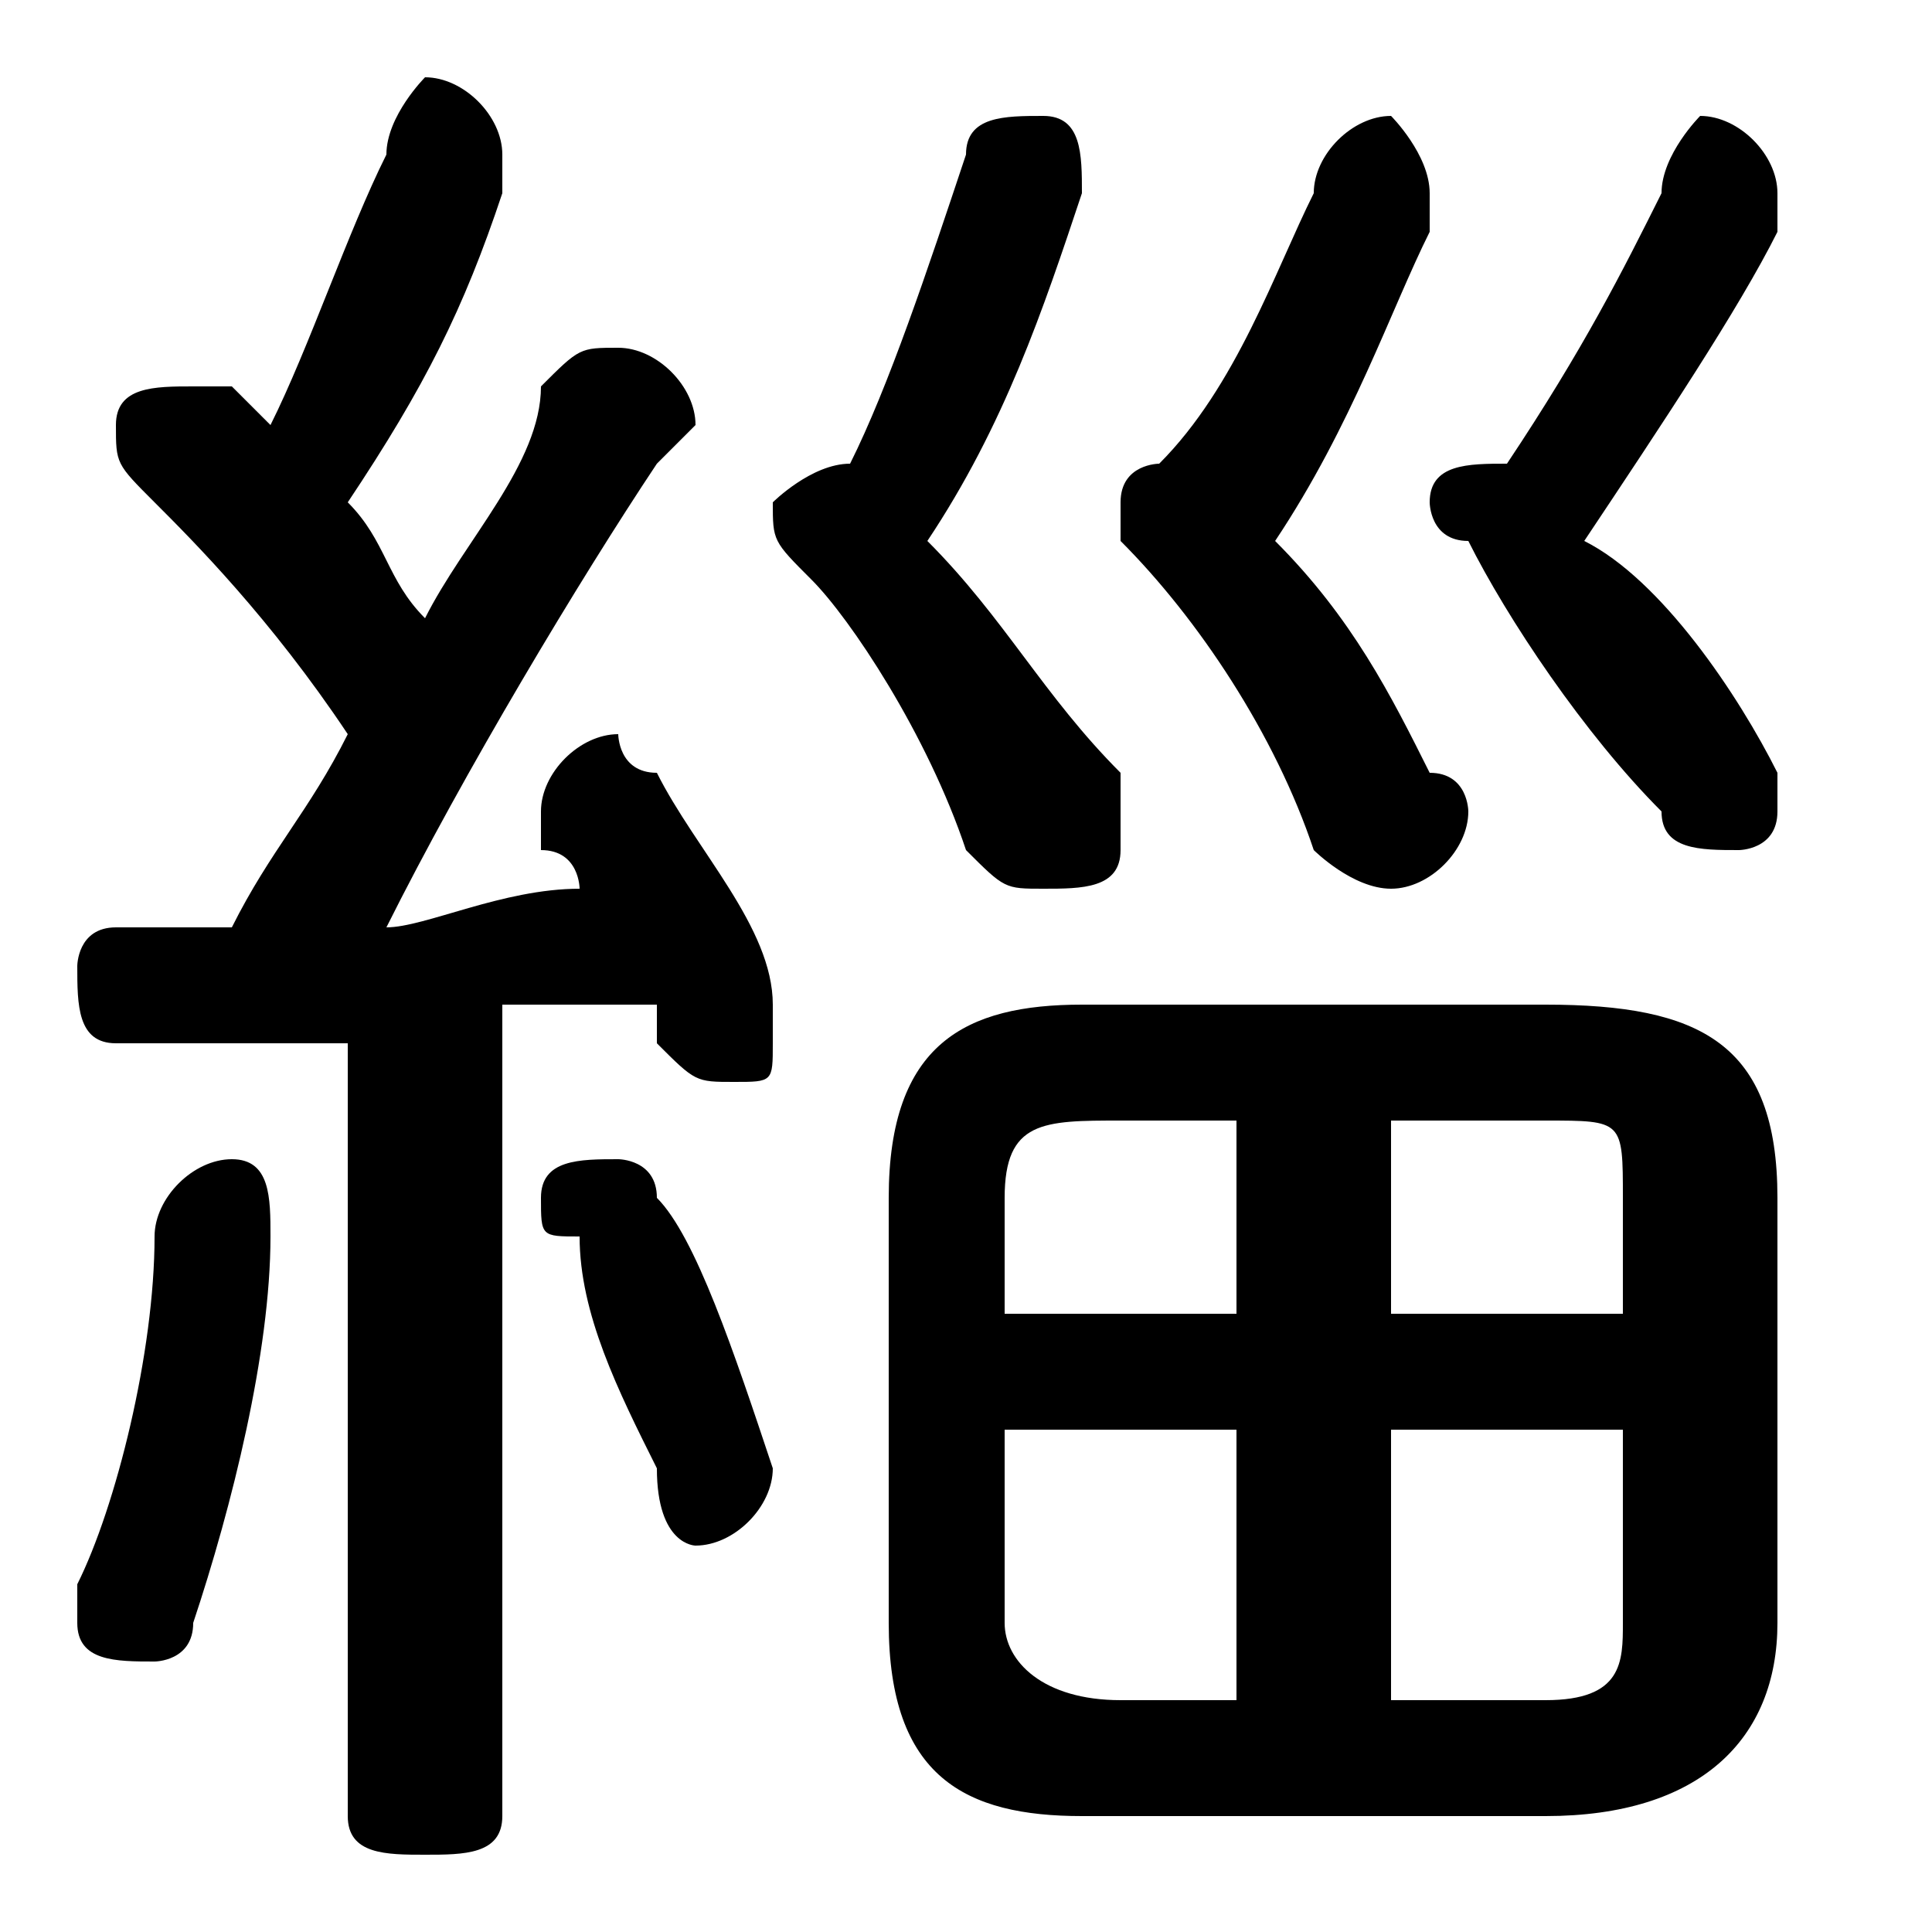 <svg xmlns="http://www.w3.org/2000/svg" viewBox="0 -44.0 50.0 50.0">
    <rect x="0" y="-44.0" width="50.0" height="50.0" fill="#808080" stroke="none"/>
    <g transform="scale(1, -1)">
        <!-- ボディの枠 -->
        <rect x="0" y="-6.0" width="50.0" height="50.0"
            stroke="white" fill="white"/>
        <!-- グリフ座標系の原点 -->
        <circle cx="0" cy="0" r="5" fill="white"/>
        <!-- グリフのアウトライン -->
        <g style="fill:black;stroke:#000000;stroke-width:0;stroke-linecap:round;stroke-linejoin:round;">
        <path d="M 9.0 -3.0 C 9.0 -4.0 10.0 -4.0 11.0 -4.0 C 12.0 -4.0 13.0 -4.0 13.0 -3.0 L 13.0 18.0 C 14.0 18.0 15.0 18.0 17.0 18.0 C 17.0 18.0 17.0 17.0 17.0 17.0 C 18.0 16.0 18.0 16.0 19.0 16.0 C 20.0 16.0 20.0 16.0 20.0 17.0 C 20.0 18.0 20.0 18.0 20.0 18.0 C 20.0 20.0 18.0 22.0 17.0 24.0 C 16.0 24.0 16.0 25.0 16.0 25.0 C 15.0 25.0 14.0 24.0 14.0 23.0 C 14.0 23.0 14.0 23.0 14.0 22.0 C 15.0 22.0 15.0 21.0 15.0 21.0 C 13.0 21.0 11.0 20.0 10.0 20.0 C 12.0 24.0 15.0 29.0 17.0 32.0 C 18.0 33.0 18.0 33.0 18.0 33.0 C 18.0 34.0 17.0 35.0 16.0 35.0 C 15.0 35.0 15.0 35.0 14.0 34.0 C 14.0 32.0 12.0 30.0 11.0 28.0 C 10.0 29.0 10.0 30.0 9.0 31.0 C 11.0 34.0 12.0 36.0 13.0 39.0 C 13.0 39.0 13.0 40.0 13.0 40.0 C 13.0 41.0 12.0 42.0 11.0 42.0 C 11.0 42.0 10.0 41.0 10.0 40.0 C 9.0 38.0 8.0 35.0 7.0 33.0 C 6.0 34.0 6.0 34.0 6.0 34.0 C 6.0 34.0 5.0 34.0 5.0 34.0 C 4.0 34.0 3.0 34.0 3.0 33.0 C 3.0 32.0 3.0 32.0 4.0 31.0 C 5.0 30.0 7.0 28.0 9.0 25.0 C 8.0 23.0 7.0 22.0 6.0 20.0 C 5.0 20.0 4.0 20.0 3.0 20.0 C 2.0 20.0 2.0 19.0 2.0 19.0 C 2.0 18.0 2.0 17.0 3.0 17.0 C 5.0 17.0 7.0 17.0 9.0 17.0 Z M 40.0 -3.0 C 44.0 -3.0 46.0 -1.0 46.0 2.0 L 46.0 13.0 C 46.0 17.0 44.0 18.0 40.0 18.0 L 28.0 18.0 C 25.0 18.0 23.0 17.0 23.0 13.0 L 23.0 2.0 C 23.0 -2.0 25.0 -3.0 28.0 -3.0 Z M 42.0 7.0 L 42.0 2.0 C 42.0 1.0 42.0 0.0 40.0 0.0 L 36.0 0.0 L 36.0 7.0 Z M 42.0 10.0 L 36.0 10.0 L 36.0 15.0 L 40.0 15.0 C 42.0 15.0 42.0 15.0 42.0 13.0 Z M 32.0 15.0 L 32.0 10.0 L 26.0 10.0 L 26.0 13.0 C 26.0 15.0 27.0 15.0 29.0 15.0 Z M 26.0 7.0 L 32.0 7.0 L 32.0 0.0 L 29.0 0.0 C 27.0 0.0 26.0 1.0 26.0 2.0 Z M 30.0 32.0 C 30.0 32.0 29.0 32.0 29.0 31.0 C 29.0 30.0 29.0 30.0 29.0 30.0 C 31.0 28.0 33.0 25.0 34.0 22.0 C 34.0 22.0 35.0 21.0 36.0 21.0 C 37.0 21.0 38.0 22.0 38.0 23.0 C 38.0 23.0 38.0 24.0 37.0 24.0 C 36.0 26.0 35.0 28.0 33.0 30.0 C 35.0 33.0 36.0 36.0 37.0 38.0 C 37.0 39.0 37.0 39.0 37.0 39.0 C 37.0 40.0 36.0 41.0 36.0 41.0 C 35.0 41.0 34.0 40.0 34.0 39.0 C 33.0 37.0 32.0 34.0 30.0 32.0 Z M 22.0 32.0 C 21.0 32.0 20.0 31.0 20.0 31.0 C 20.0 30.0 20.0 30.0 21.0 29.0 C 22.0 28.0 24.0 25.0 25.0 22.0 C 26.0 21.0 26.0 21.0 27.0 21.0 C 28.0 21.0 29.0 21.0 29.0 22.0 C 29.0 23.0 29.0 23.0 29.0 24.0 C 27.0 26.0 26.0 28.0 24.0 30.0 C 26.0 33.0 27.0 36.0 28.0 39.0 C 28.0 39.0 28.0 39.0 28.0 39.0 C 28.0 40.0 28.0 41.0 27.0 41.0 C 26.0 41.0 25.0 41.0 25.0 40.0 C 24.0 37.0 23.0 34.0 22.0 32.0 Z M 39.0 32.0 C 39.0 32.0 39.0 32.0 39.0 32.0 C 38.0 32.0 37.0 32.0 37.0 31.0 C 37.0 31.0 37.0 30.0 38.0 30.0 C 39.0 28.0 41.0 25.0 43.0 23.0 C 43.0 22.0 44.0 22.0 45.0 22.0 C 45.0 22.0 46.0 22.0 46.0 23.0 C 46.0 24.0 46.0 24.0 46.0 24.0 C 45.0 26.0 43.0 29.0 41.0 30.0 C 43.0 33.0 45.0 36.0 46.0 38.0 C 46.0 39.0 46.0 39.0 46.0 39.0 C 46.0 40.0 45.0 41.0 44.0 41.0 C 44.0 41.0 43.0 40.0 43.0 39.0 C 42.0 37.0 41.0 35.0 39.0 32.0 Z M 17.0 13.0 C 17.0 14.0 16.0 14.0 16.0 14.0 C 15.0 14.0 14.0 14.0 14.0 13.0 C 14.0 12.0 14.0 12.0 15.0 12.0 C 15.0 10.0 16.0 8.0 17.0 6.0 C 17.0 4.0 18.0 4.0 18.0 4.0 C 19.0 4.0 20.0 5.0 20.0 6.0 C 19.0 9.0 18.0 12.0 17.0 13.0 Z M 4.0 12.0 C 4.0 9.0 3.0 5.0 2.0 3.0 C 2.0 3.0 2.0 2.0 2.0 2.0 C 2.0 1.0 3.0 1.0 4.0 1.0 C 4.0 1.0 5.0 1.0 5.0 2.0 C 6.0 5.0 7.0 9.0 7.0 12.0 C 7.0 13.0 7.0 14.0 6.0 14.0 C 5.0 14.0 4.0 13.0 4.0 12.0 Z"/>
    </g>
    </g>
</svg>
